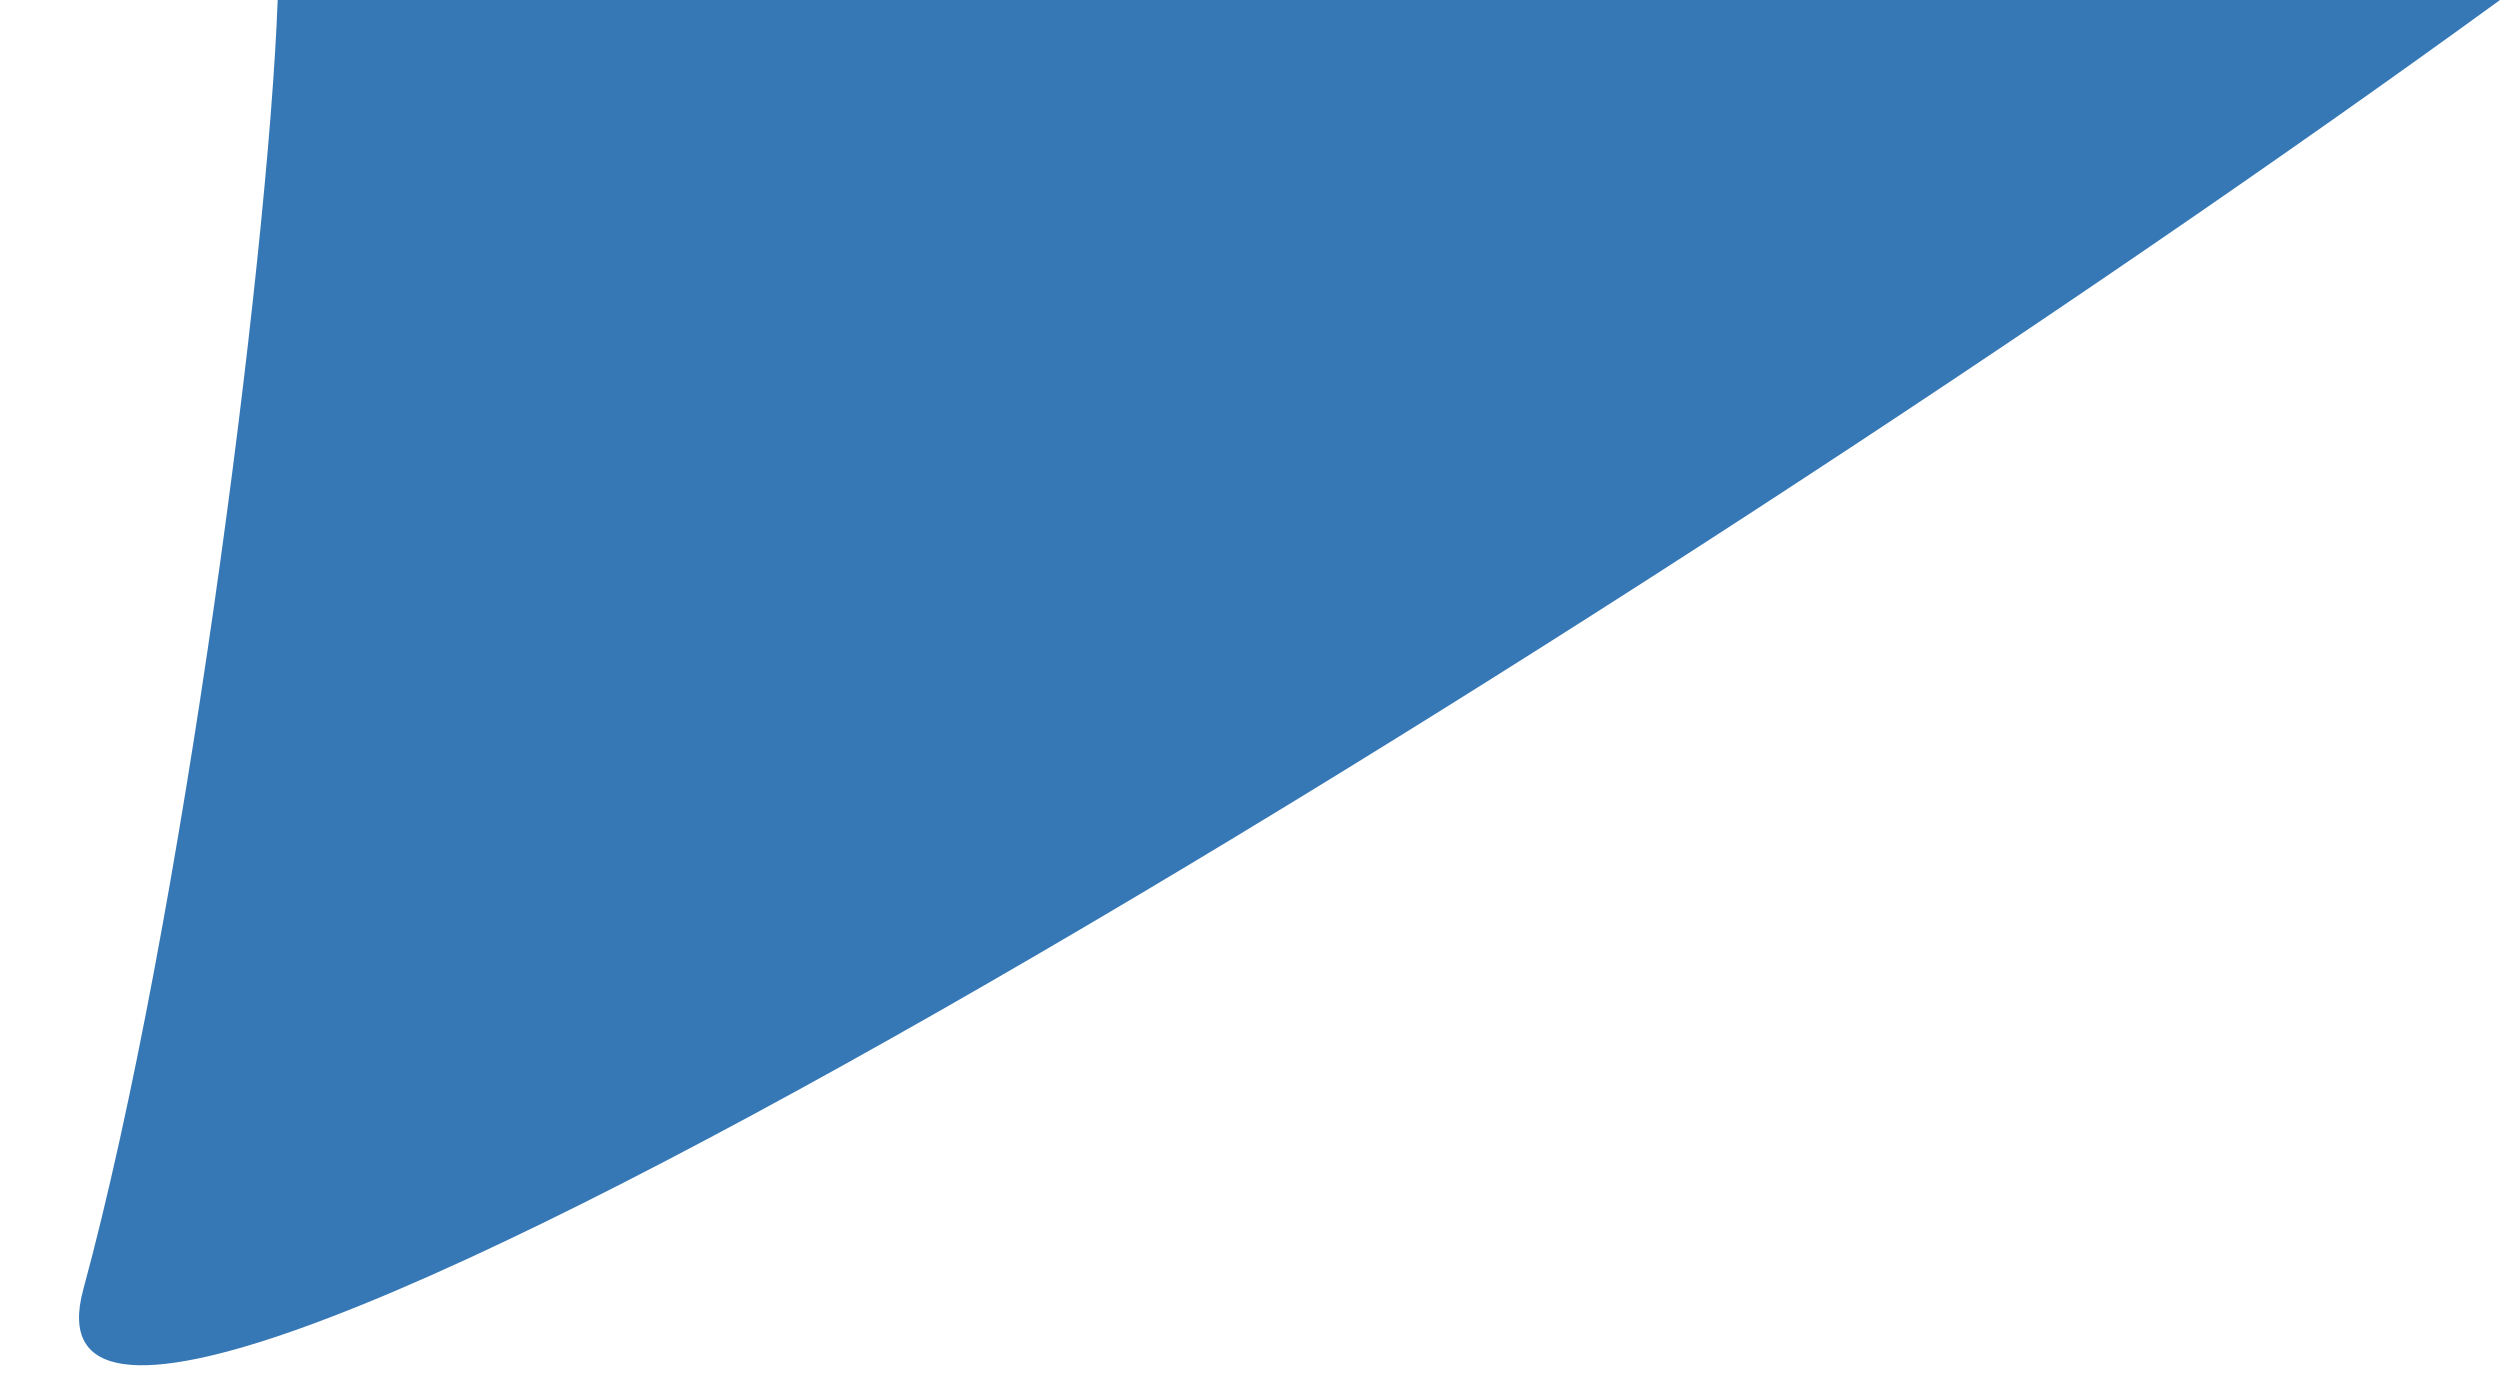 <svg xmlns="http://www.w3.org/2000/svg" width="27" height="15" fill="none" viewBox="0 0 27 15">
  <path fill="#3678B5" d="M.899 13.928C1.969 9.986 2.894 2.833 2.999 0H27C17.903 6.619-.172 17.87.899 13.928Z"/>
</svg>

